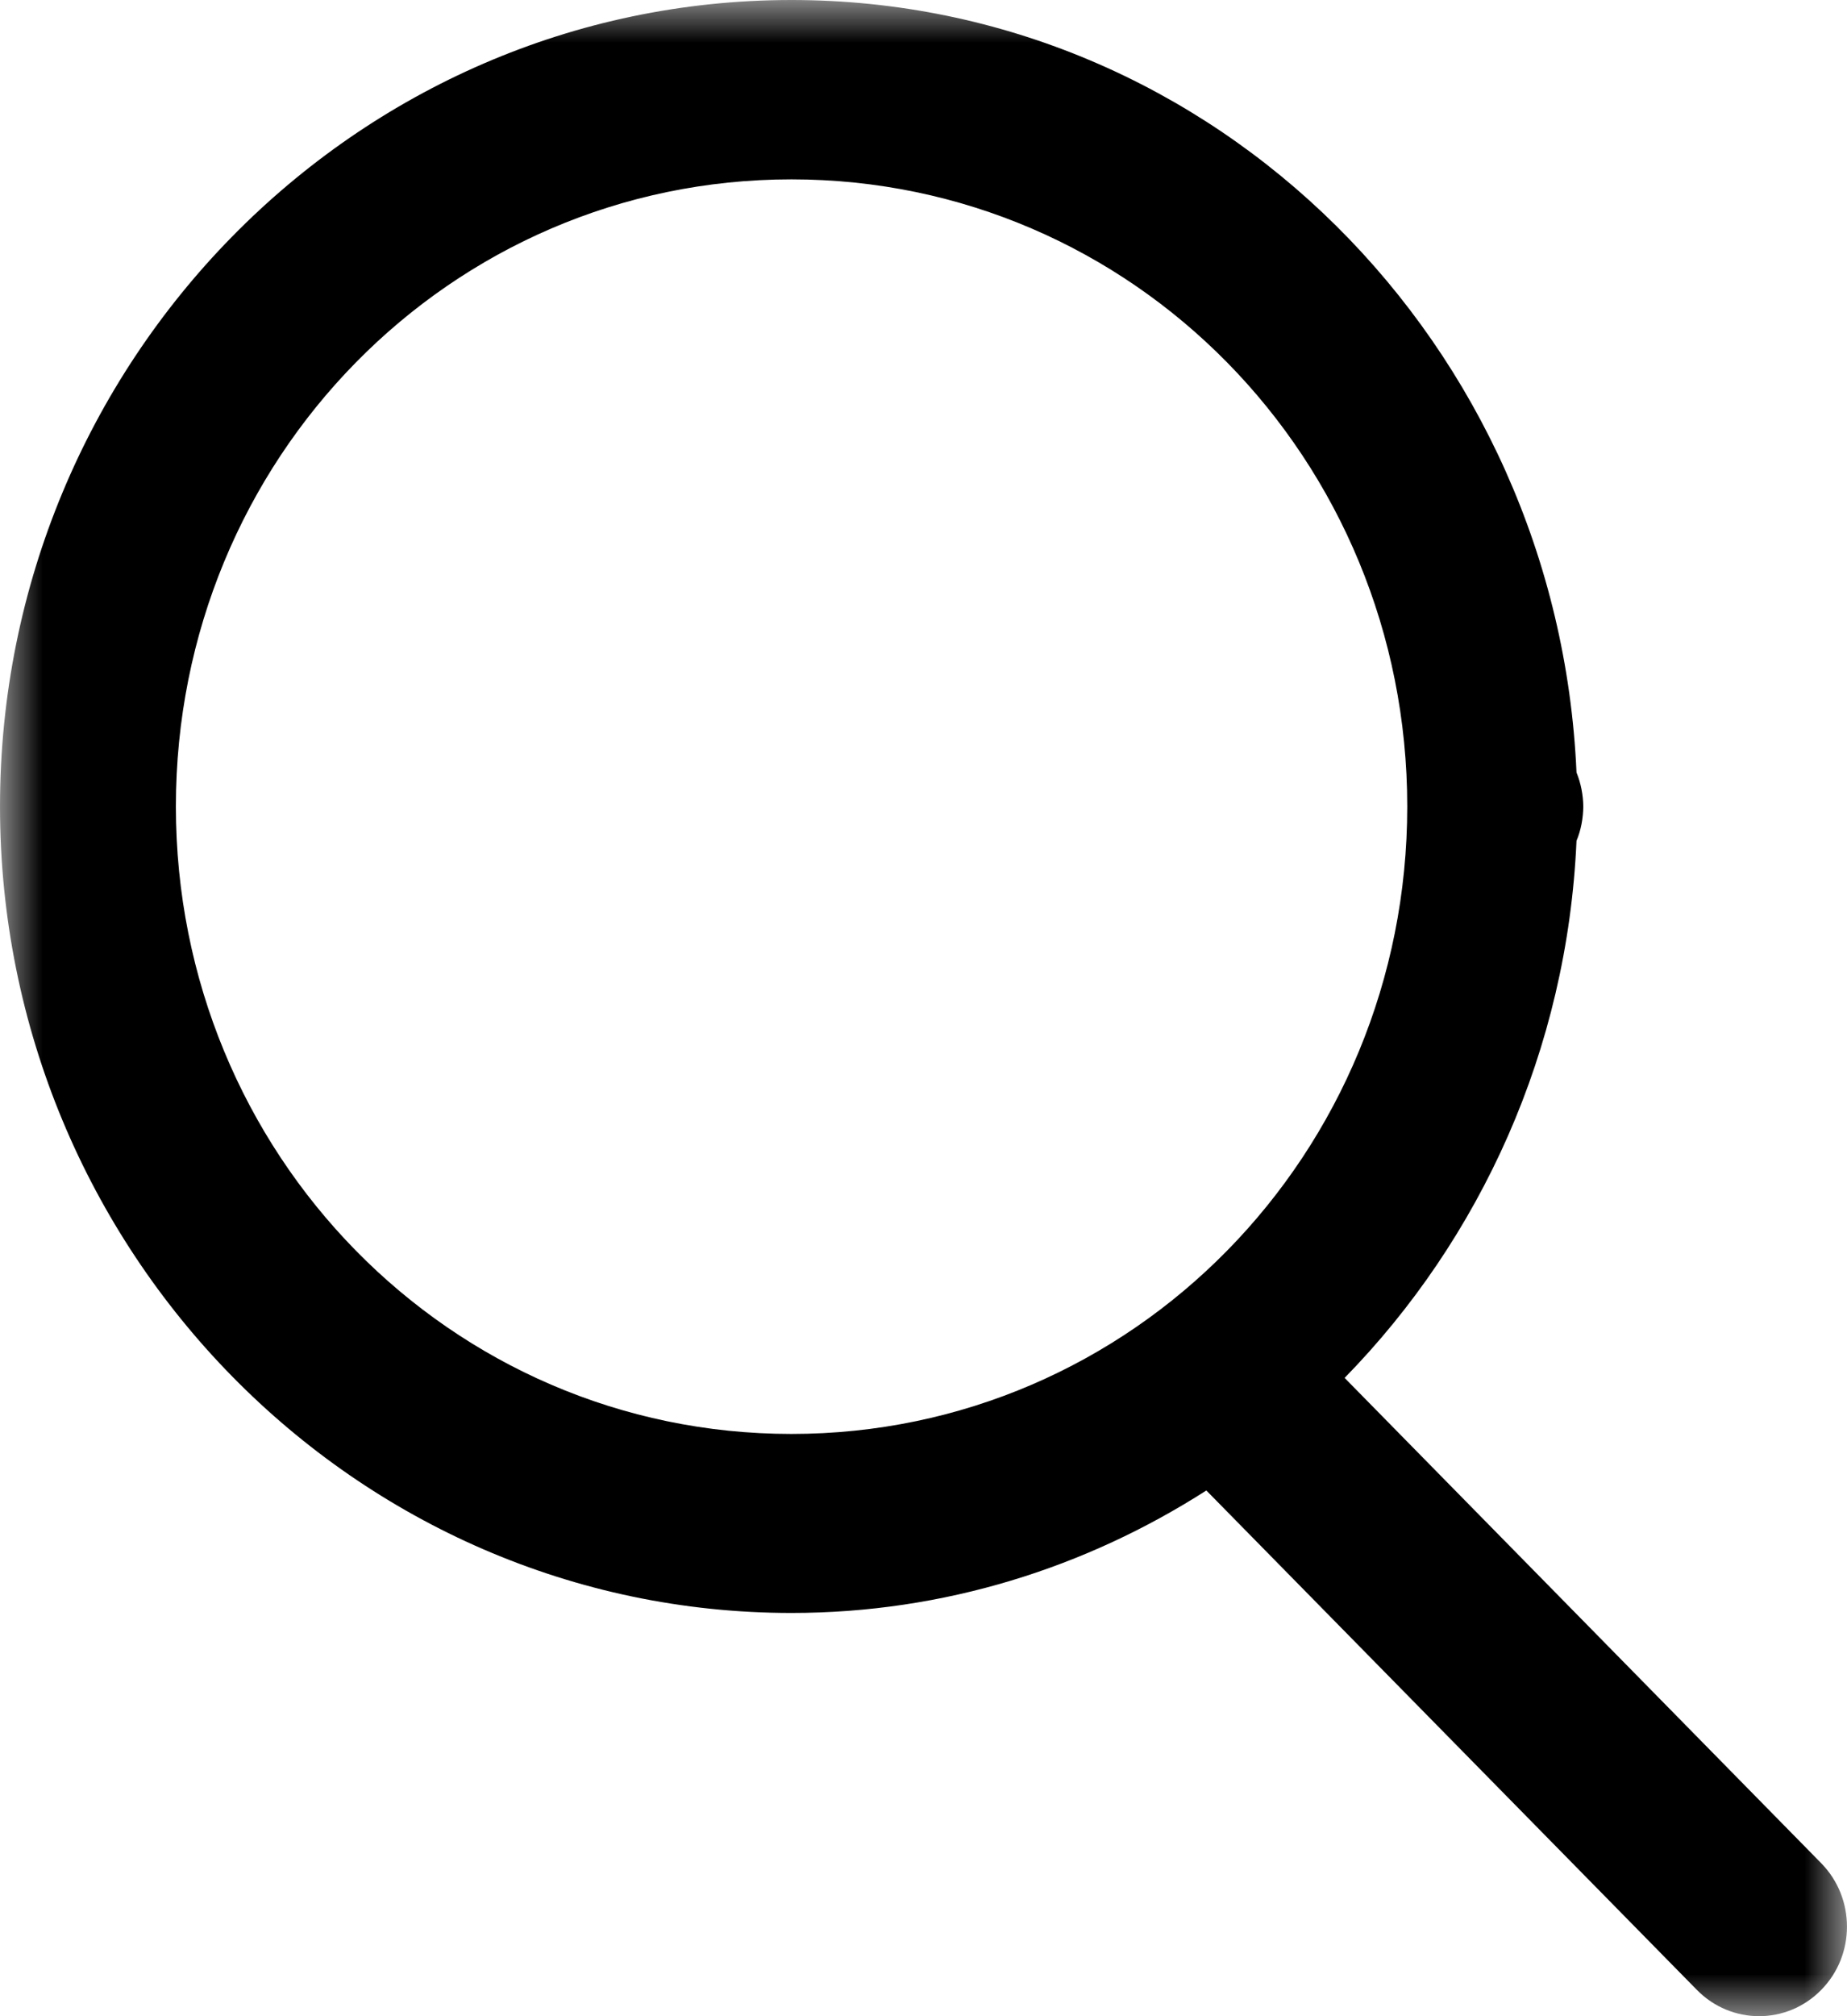 <?xml version="1.0" encoding="UTF-8"?>
<svg width="22px" height="24px" viewBox="0 0 22 24" version="1.1" xmlns="http://www.w3.org/2000/svg" xmlns:xlink="http://www.w3.org/1999/xlink">
    <!-- Generator: Sketch 59.1 (86144) - https://sketch.com -->
    <title>Group 3</title>
    <desc>Created with Sketch.</desc>
    <defs>
        <polygon id="path-1" points="0 0 22 0 22 24 0 24"></polygon>
    </defs>
    <g id="Symbols" stroke="none" stroke-width="1" fill="none" fill-rule="evenodd">
        <g id="Group-13" transform="translate(-1341, -29)">
            <g id="Group-3">
                <g transform="translate(1341, 29)">
                    <mask id="mask-2" fill="white">
                        <use xlink:href="#path-1"></use>
                    </mask>
                    <g id="Clip-2"></g>
                    <path d="M9.427,2.135 C13.49,2.135 16.762,5.463 16.762,9.6 C16.762,13.736 13.49,17.069 9.427,17.069 C5.364,17.069 2.095,13.736 2.095,9.6 C2.095,5.463 5.364,2.135 9.427,2.135 M9.427,0 C4.231,0 0,4.31 0,9.6 C0,14.89 4.231,19.2 9.427,19.2 C11.246,19.2 12.937,18.659 14.369,17.742 L20.212,23.687 C20.621,24.104 21.285,24.104 21.693,23.687 C22.102,23.272 22.102,22.596 21.693,22.179 L16.016,16.402 C17.634,14.748 18.669,12.499 18.778,10.009 C18.832,9.88 18.857,9.741 18.859,9.6 C18.857,9.461 18.83,9.322 18.778,9.195 C18.556,4.102 14.482,0 9.427,0" id="Fill-1" fill="#000000" mask="url(#mask-2)"></path>
                </g>
            </g>
        </g>
    </g>
</svg>
